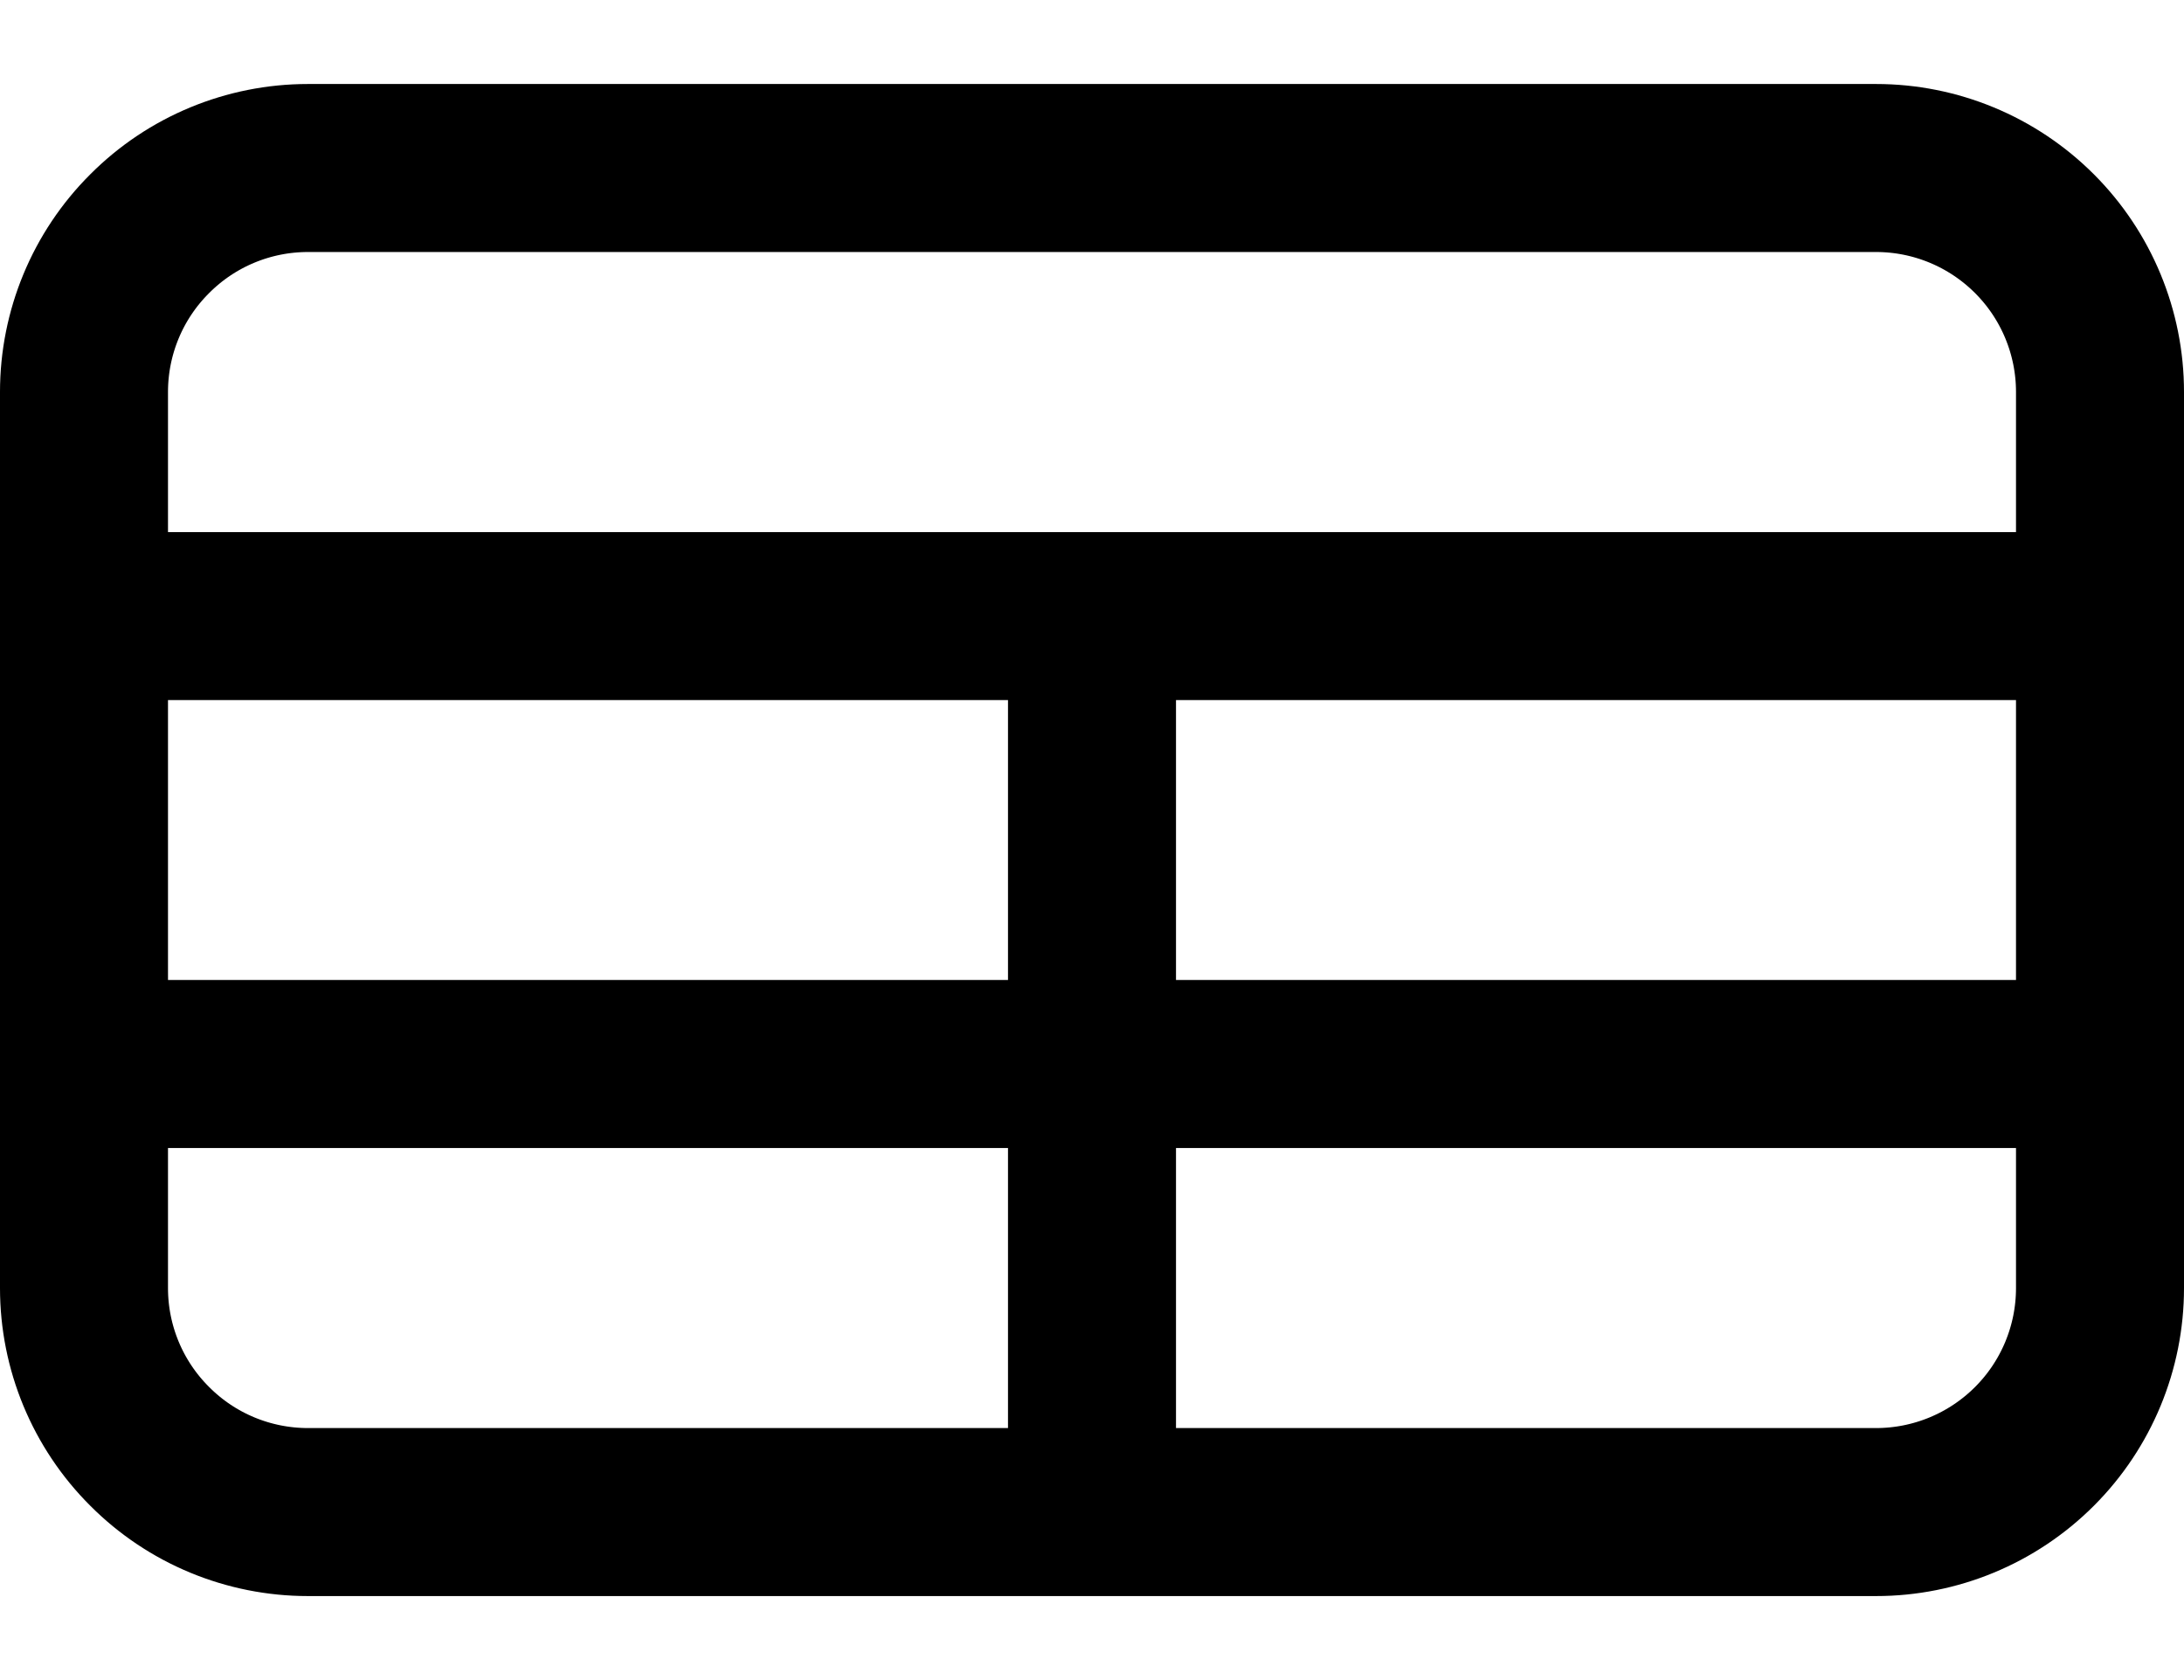 <svg width="13" height="10" viewBox="0 0 13 10" fill="none" xmlns="http://www.w3.org/2000/svg">
<path d="M0.5 3.667H12.5M0.5 6.333H12.5M6.5 3.667V9M1.833 9H11.167C11.52 9 11.859 8.86 12.11 8.609C12.36 8.359 12.5 8.02 12.5 7.667V2.333C12.5 1.98 12.36 1.641 12.11 1.391C11.859 1.14 11.52 1 11.167 1H1.833C1.48 1 1.141 1.14 0.891 1.391C0.64 1.641 0.5 1.98 0.5 2.333V7.667C0.5 8.02 0.64 8.359 0.891 8.609C1.141 8.86 1.48 9 1.833 9Z" stroke="black" stroke-linecap="round" stroke-linejoin="round"/>
</svg>
